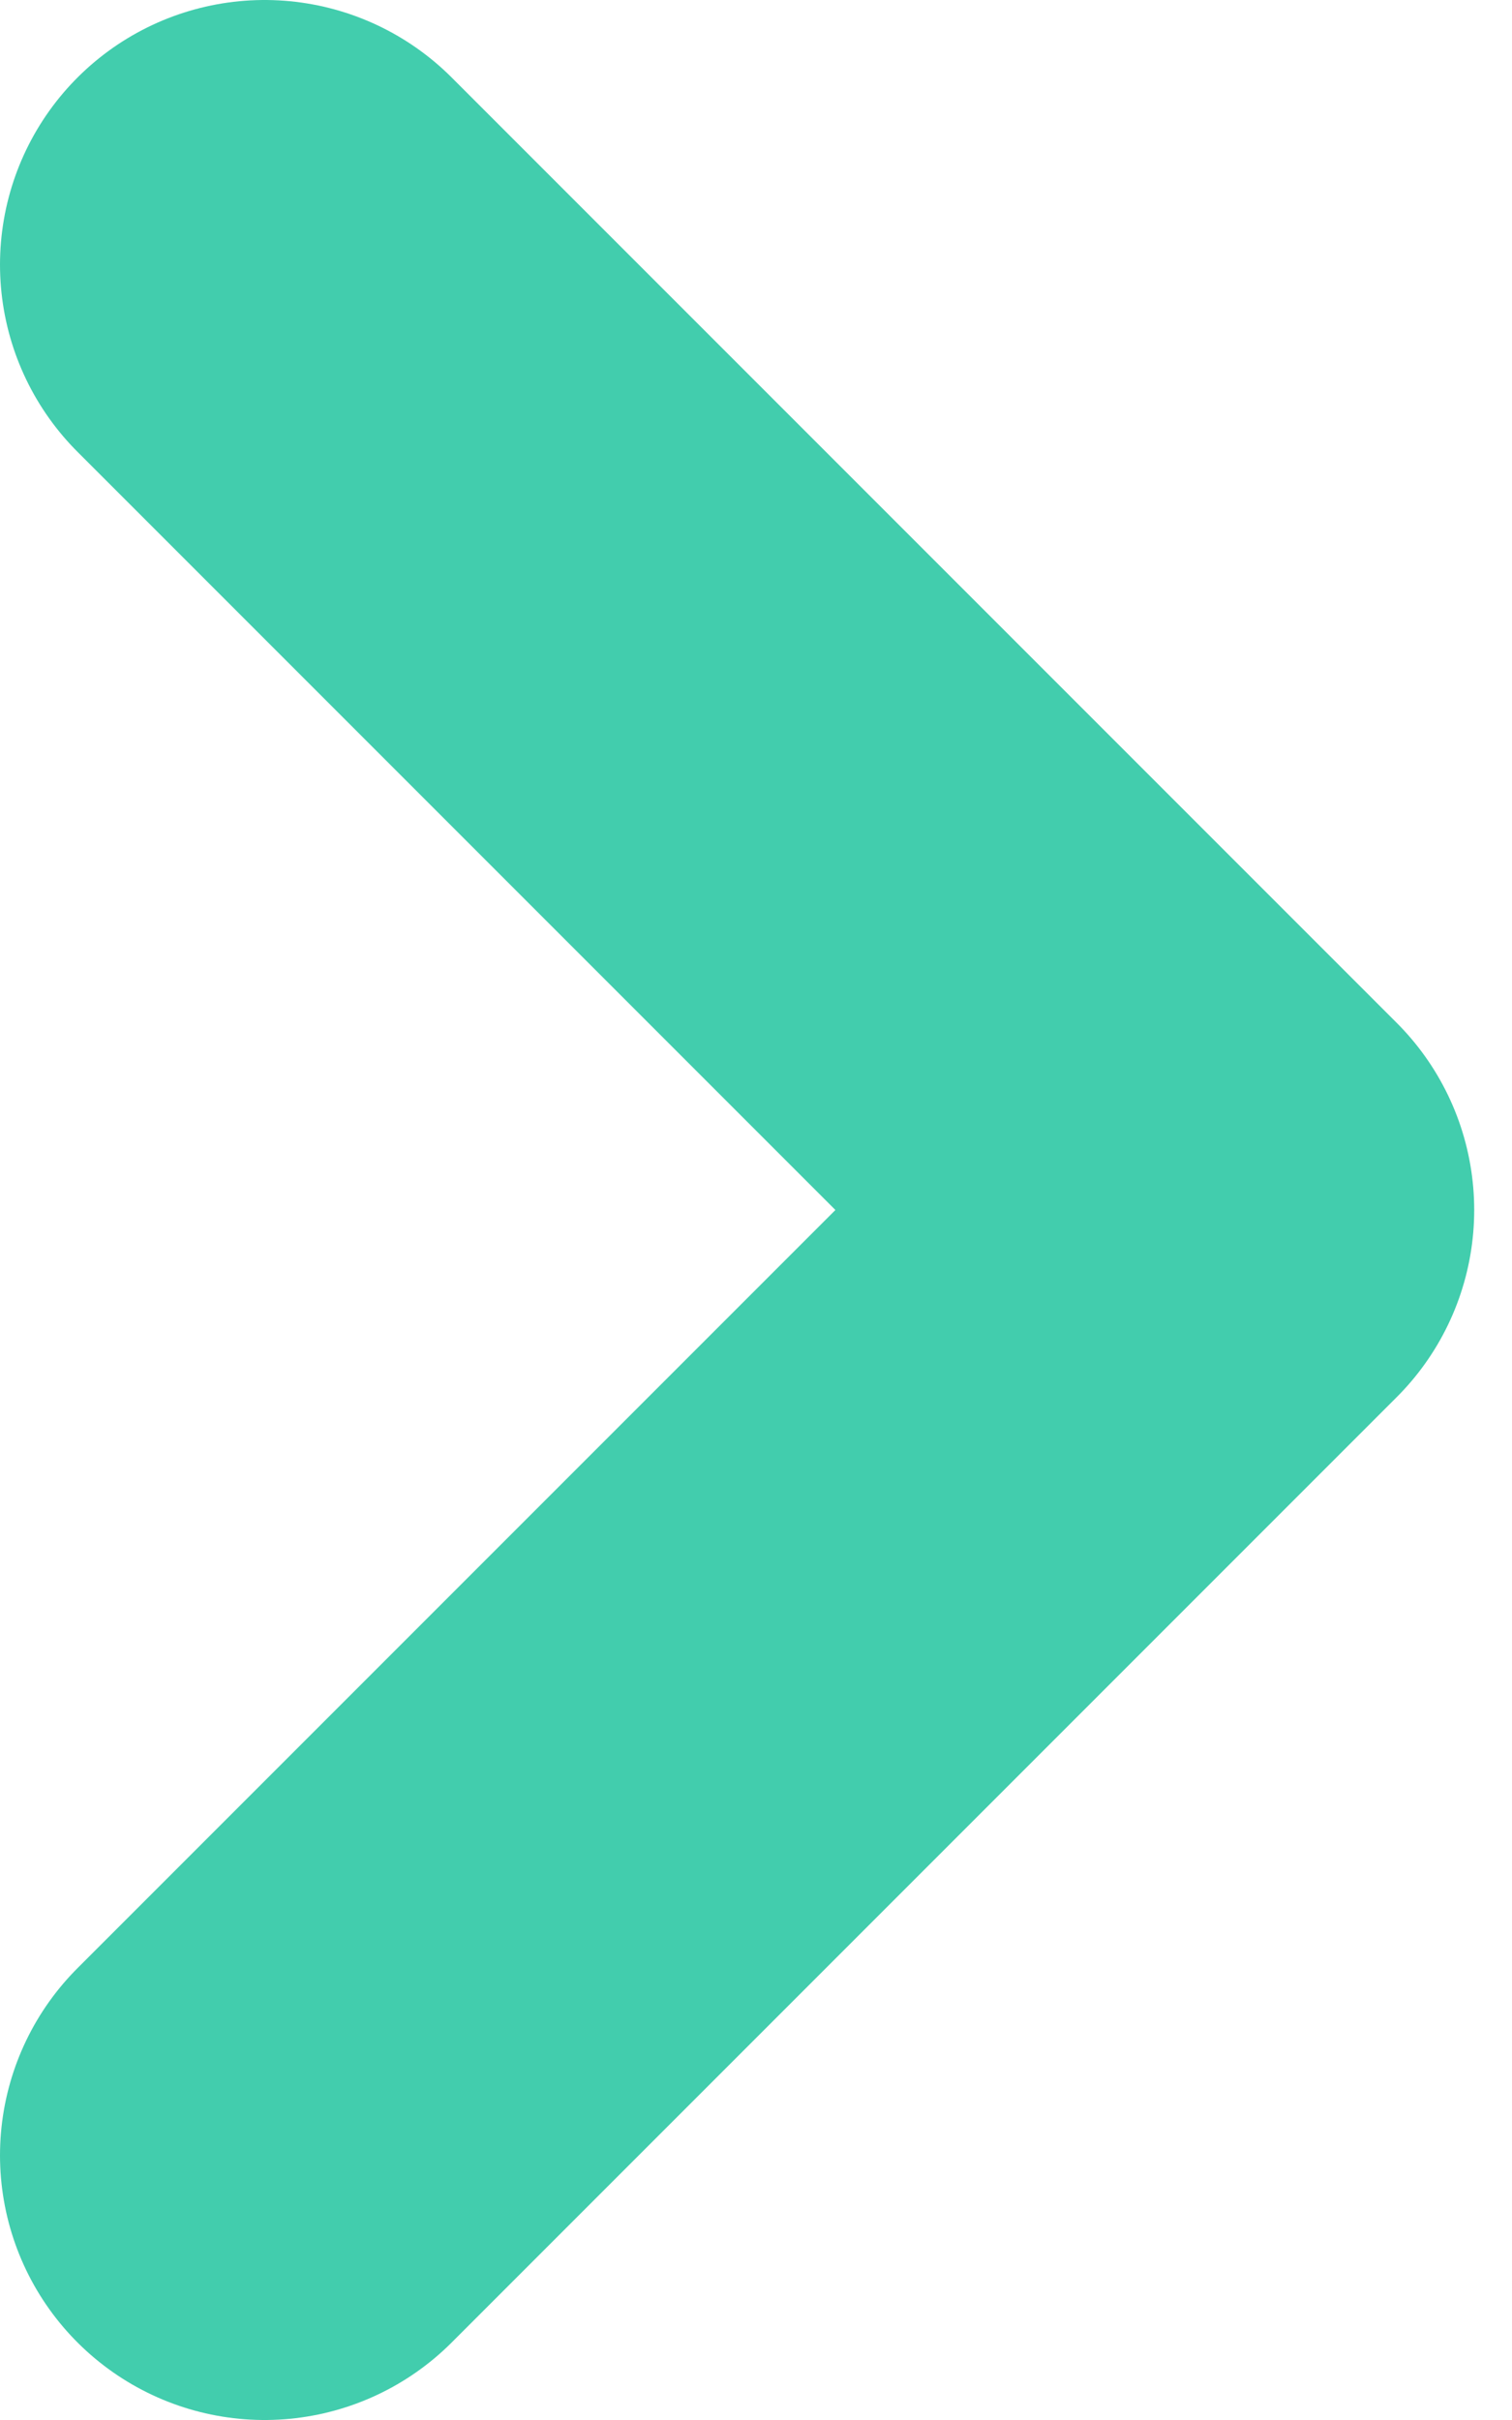 <svg width="10" height="16" viewBox="0 0 10 16" fill="none" xmlns="http://www.w3.org/2000/svg">
<path d="M1.75 14.25L8 8L1.75 1.75" stroke="#42CDAD" stroke-width="3.5" stroke-linecap="round" stroke-linejoin="round"/>
</svg>
